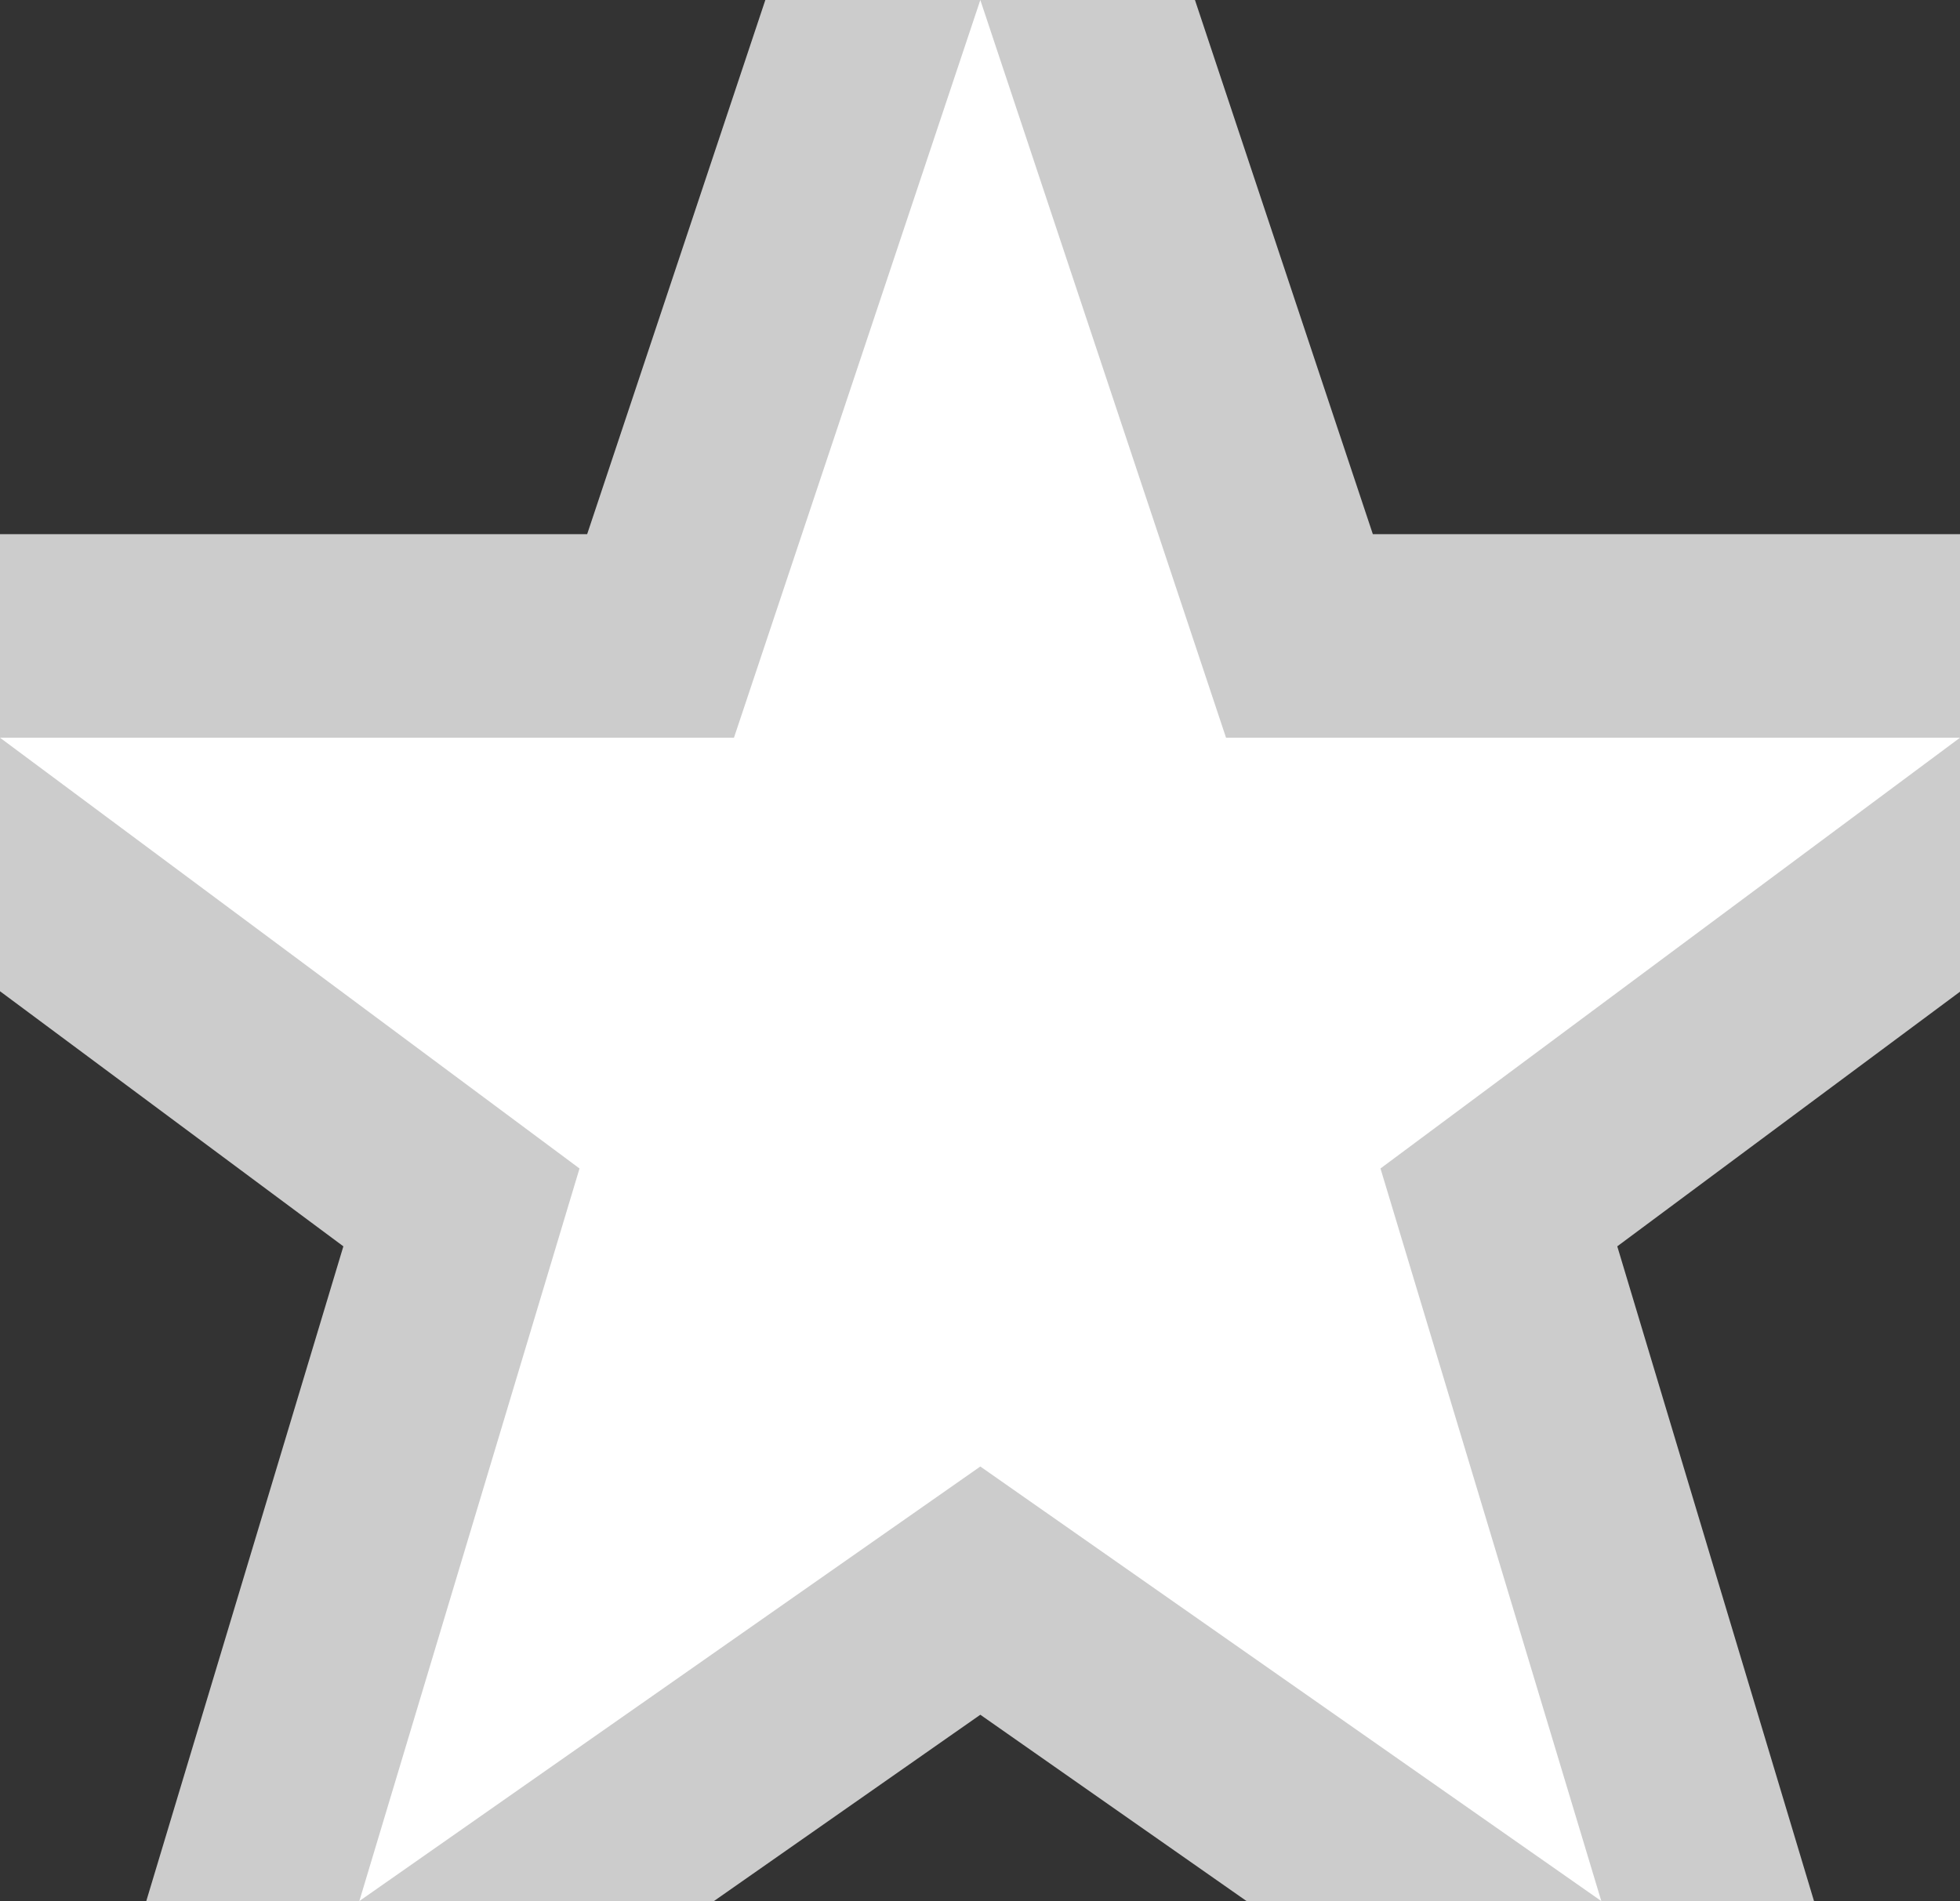 <?xml version="1.0" encoding="utf-8"?>
<!-- Generator: Adobe Illustrator 20.1.0, SVG Export Plug-In . SVG Version: 6.00 Build 0)  -->
<svg version="1.1" id="Layer_1" xmlns="http://www.w3.org/2000/svg" xmlns:xlink="http://www.w3.org/1999/xlink" x="0px" y="0px"
	 width="307.1px" height="297.9px" viewBox="0 0 307.1 297.9" enable-background="new 0 0 307.1 297.9" xml:space="preserve">
<rect x="0" y="0" width="307.1" height="297.9" fill="#333333" stroke="none"/>
<polygon fill="#CCCCCC" points="253.4,195.3 403.6,83.7 215.1,83.7 154,-99.8 154,-102 153.6,-100.9 153.2,-102 153.2,-99.8 
	92,83.7 -96.4,83.7 53.8,195.3 -0.8,376.7 153.6,268.7 307.9,376.7 "/>
<polygon fill="#FFFFFF" points="153.6,229.8 56.3,297.9 90.8,183.1 0,115.6 115,115.6 153.6,0 192.1,115.6 307.1,115.6 216.3,183.1 
	250.9,297.9 "/>
</svg>
